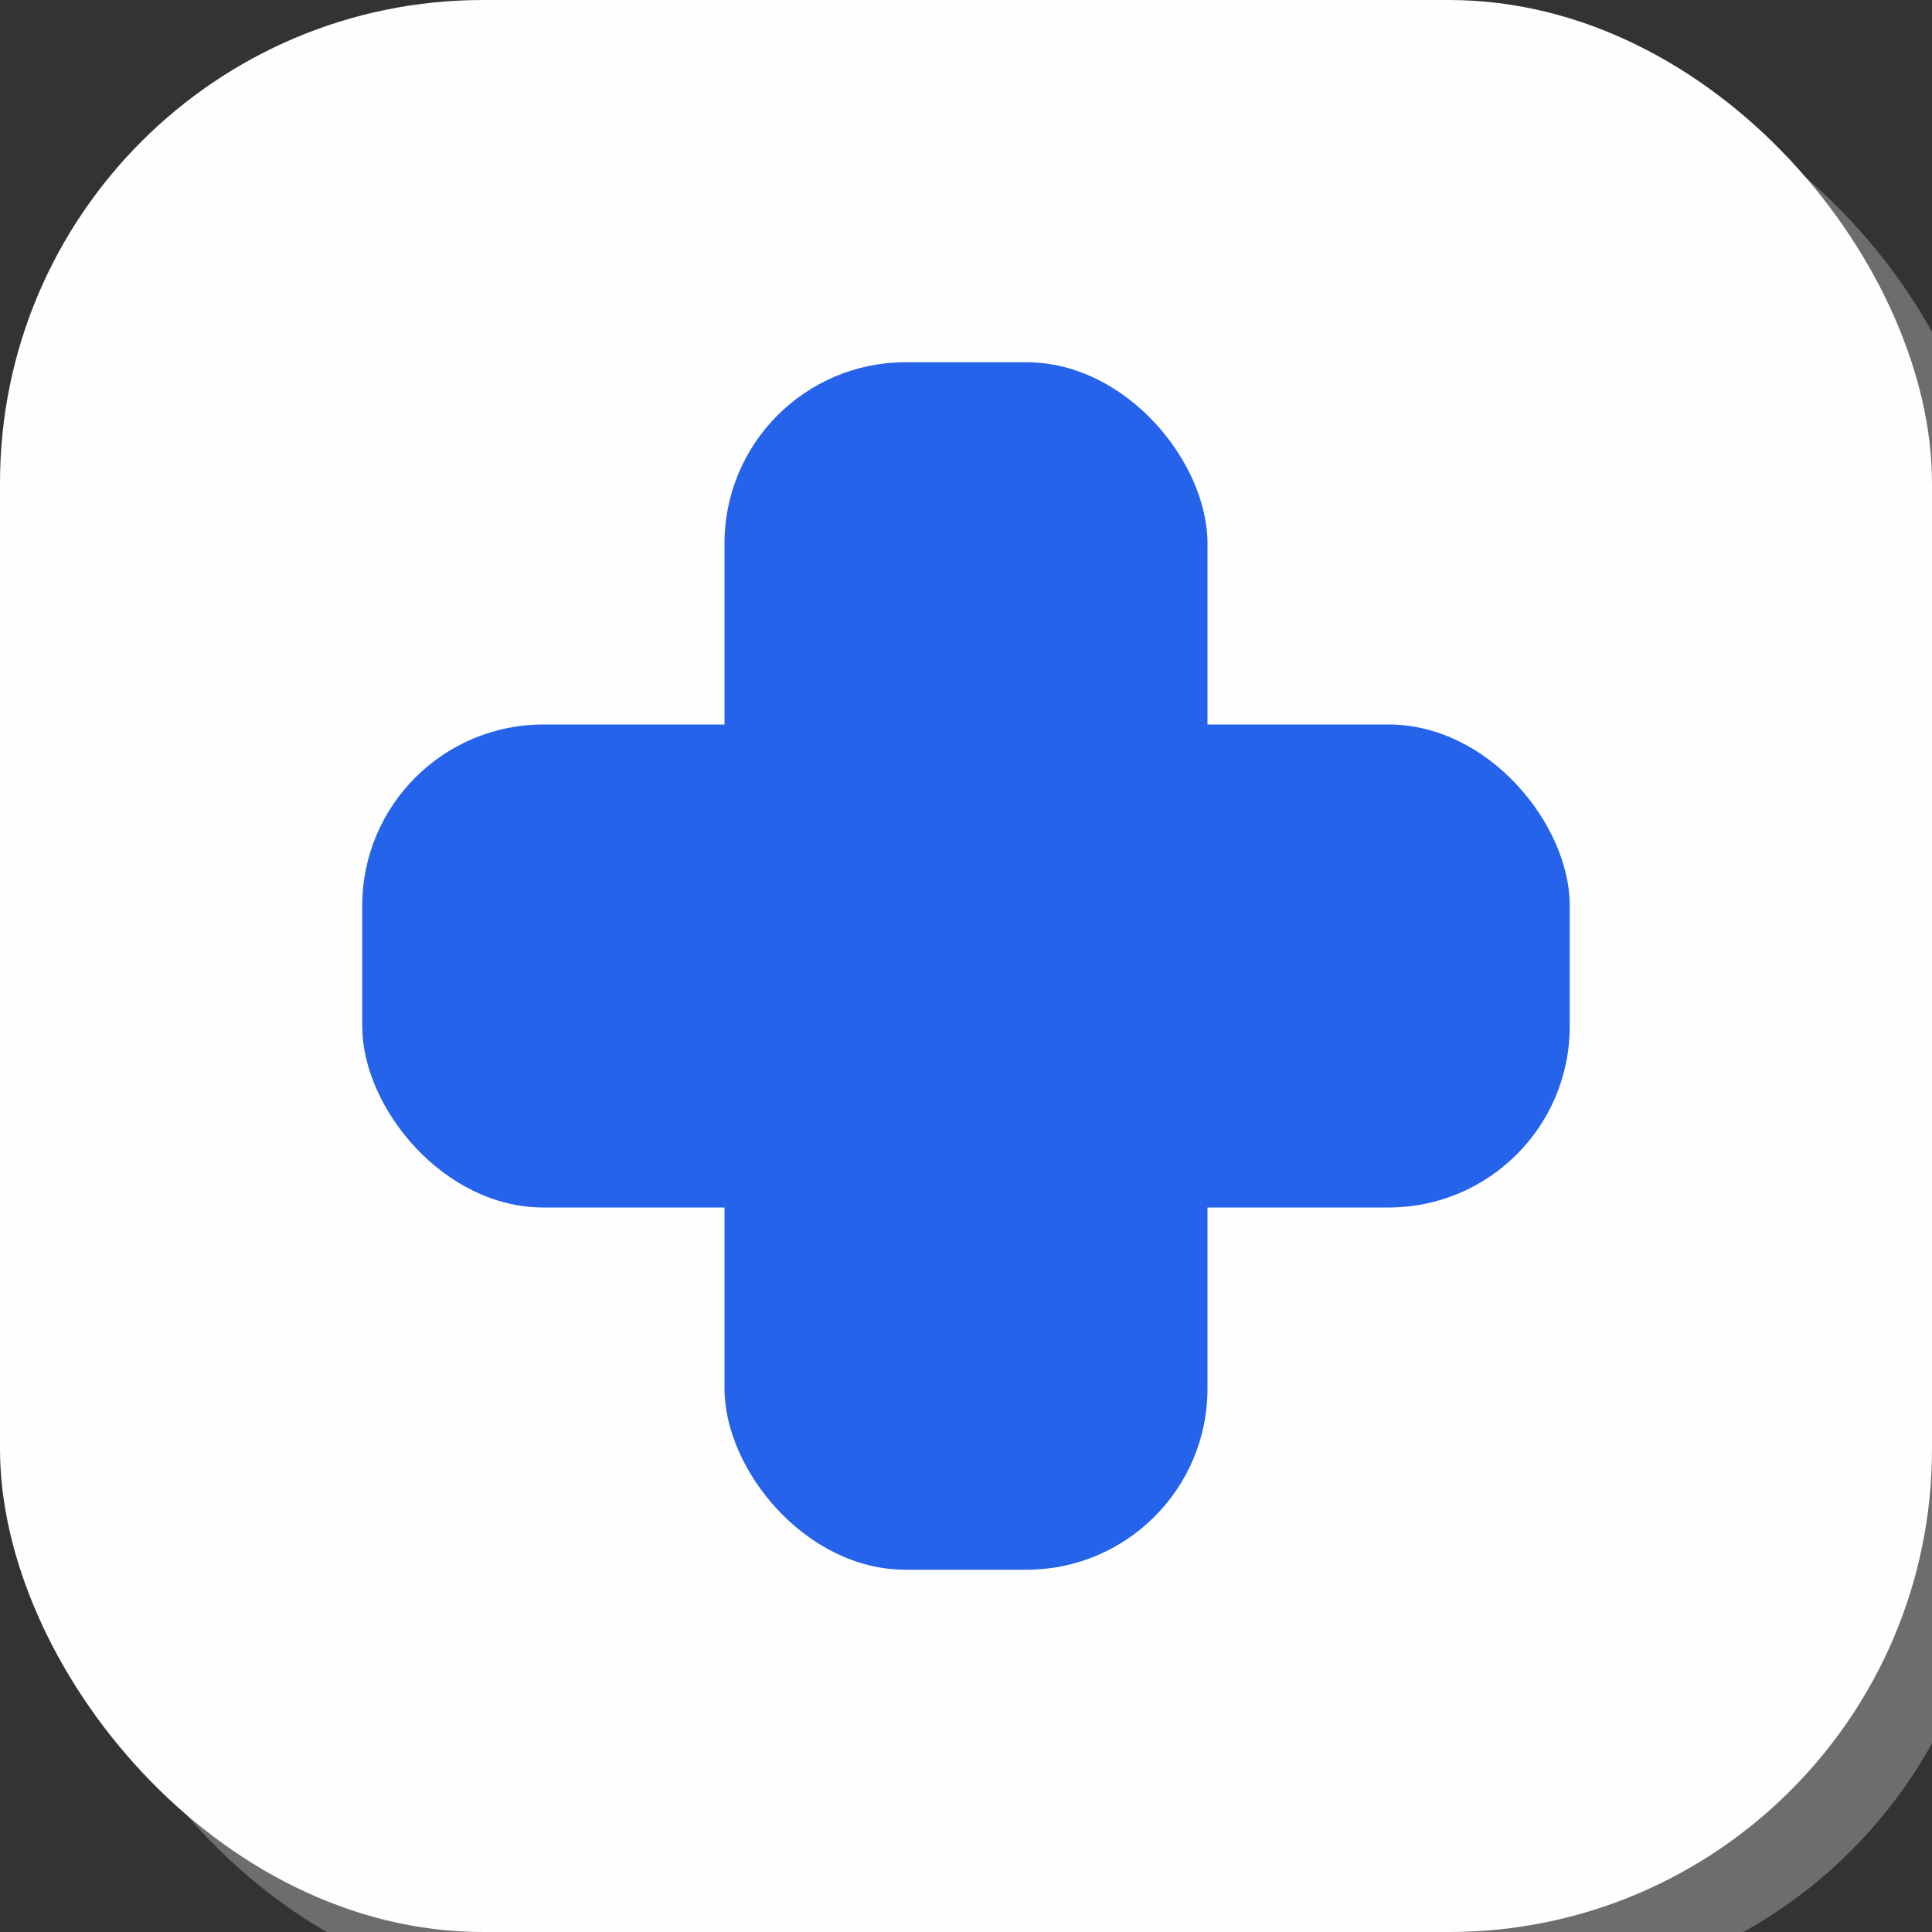 <svg xmlns="http://www.w3.org/2000/svg" viewBox="0 0 32 32">
    <rect x="0" y="0" width="32" height="32" fill="#333333" stroke="none"/>
    <!-- Modern rounded favicon - Professional aesthetic -->
    <defs>
        <style>
            .bg { fill: #fefefe; }
            .icon { fill: #2563eb; }
            .shadow { fill: #f1f5f9; }
        </style>
    </defs>
    
    <!-- Subtle shadow for depth (optional) -->
    <rect x="1" y="1" width="32" height="32" rx="8" class="shadow" opacity="0.3"/>
    
    <!-- Off-white background with rounded corners -->
    <rect width="32" height="32" rx="8" class="bg"/>
    
    <!-- Blue medical cross with rounded edges -->
    <rect x="12" y="6" width="8" height="20" rx="3" class="icon"/>
    <rect x="6" y="12" width="20" height="8" rx="3" class="icon"/>
</svg>